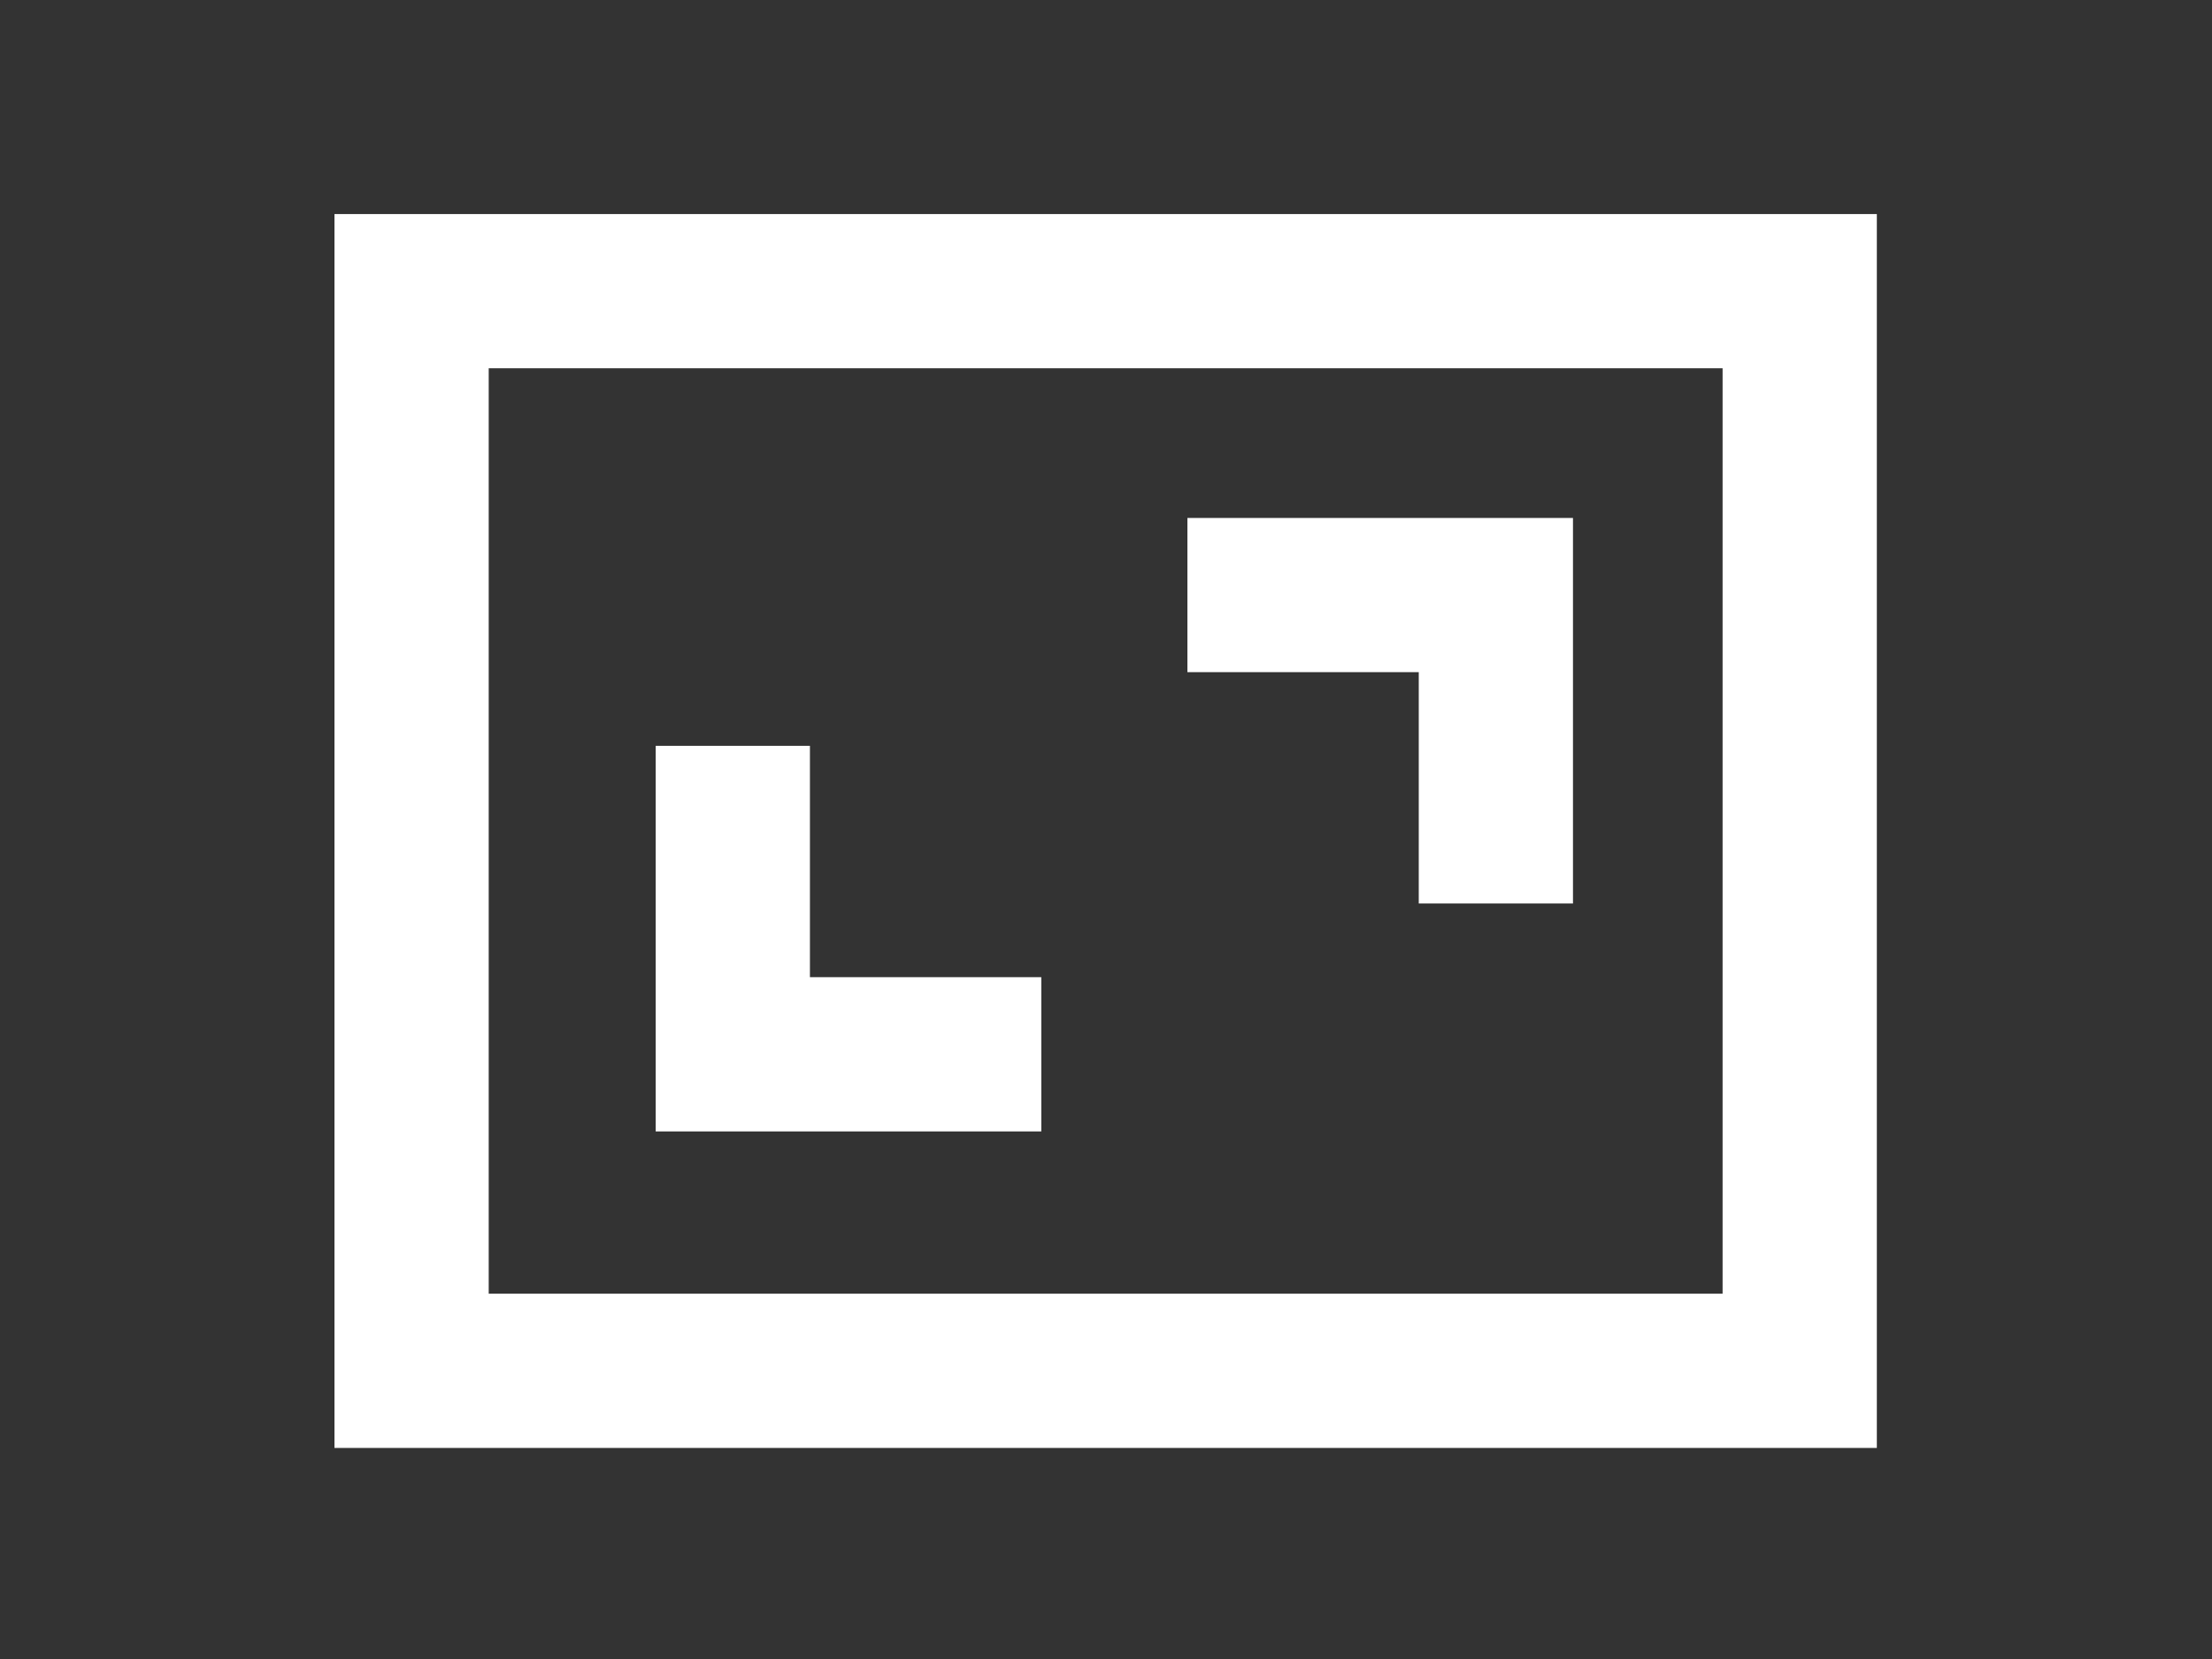 <?xml version="1.0" encoding="UTF-8" standalone="no" ?>
<!DOCTYPE svg PUBLIC "-//W3C//DTD SVG 1.1//EN" "http://www.w3.org/Graphics/SVG/1.1/DTD/svg11.dtd">
<svg xmlns="http://www.w3.org/2000/svg" xmlns:xlink="http://www.w3.org/1999/xlink" version="1.1" width="640" height="480" viewBox="0 0 640 480" xml:space="preserve">
  <rect x="0" y="0" width="640" height="480" fill="#333333" stroke="none"/>
  <desc>Created with Fabric.js 3.6.3</desc>
  <defs>
  </defs>
  <g transform="matrix(-3.49 0 0 3.49 323.25 237.75)">
    <g style="">
      <g transform="matrix(0.27 0 0 0.27 0.96 0.77)" clip-path="url(#CLIPPATH_7)">
        <clipPath id="CLIPPATH_7">
          <path transform="matrix(1 0 0 1 0 0) translate(-376, -376)" d="m 139.21 186 h 473.58 v 380 h -473.58 z" stroke-linecap="round" />
        </clipPath>
        <path style="stroke: none; stroke-width: 1; stroke-dasharray: none; stroke-linecap: butt; stroke-dashoffset: 0; stroke-linejoin: miter; stroke-miterlimit: 4; fill: rgb(255,255,255); fill-rule: nonzero; opacity: 1;" transform=" translate(-376, -376)" d="m 612.79 186.57 v 378.86 h -473.58 v -378.86 z m -426.22 331.5 h 378.86 v -284.15 h -378.86 z" stroke-linecap="round" />
      </g>
      <g transform="matrix(0.27 0 0 0.27 -21.8 -9.2)">
        <path style="stroke: none; stroke-width: 1; stroke-dasharray: none; stroke-linecap: butt; stroke-dashoffset: 0; stroke-linejoin: miter; stroke-miterlimit: 4; fill: rgb(255,255,255); fill-rule: nonzero; opacity: 1;" transform=" translate(-293.12, -340.49)" d="m 281.28 399.68 h -47.355 v -118.39 h 118.39 v 47.359 h -71.039 z" stroke-linecap="round" />
      </g>
      <g transform="matrix(0.27 0 0 0.27 22.28 9.69)">
        <path style="stroke: none; stroke-width: 1; stroke-dasharray: none; stroke-linecap: butt; stroke-dashoffset: 0; stroke-linejoin: miter; stroke-miterlimit: 4; fill: rgb(255,255,255); fill-rule: nonzero; opacity: 1;" transform=" translate(-458.88, -411.52)" d="m 399.68 423.36 h 71.039 v -71.035 h 47.359 v 118.39 h -118.4 z" stroke-linecap="round" />
      </g>
    </g>
  </g>
</svg>